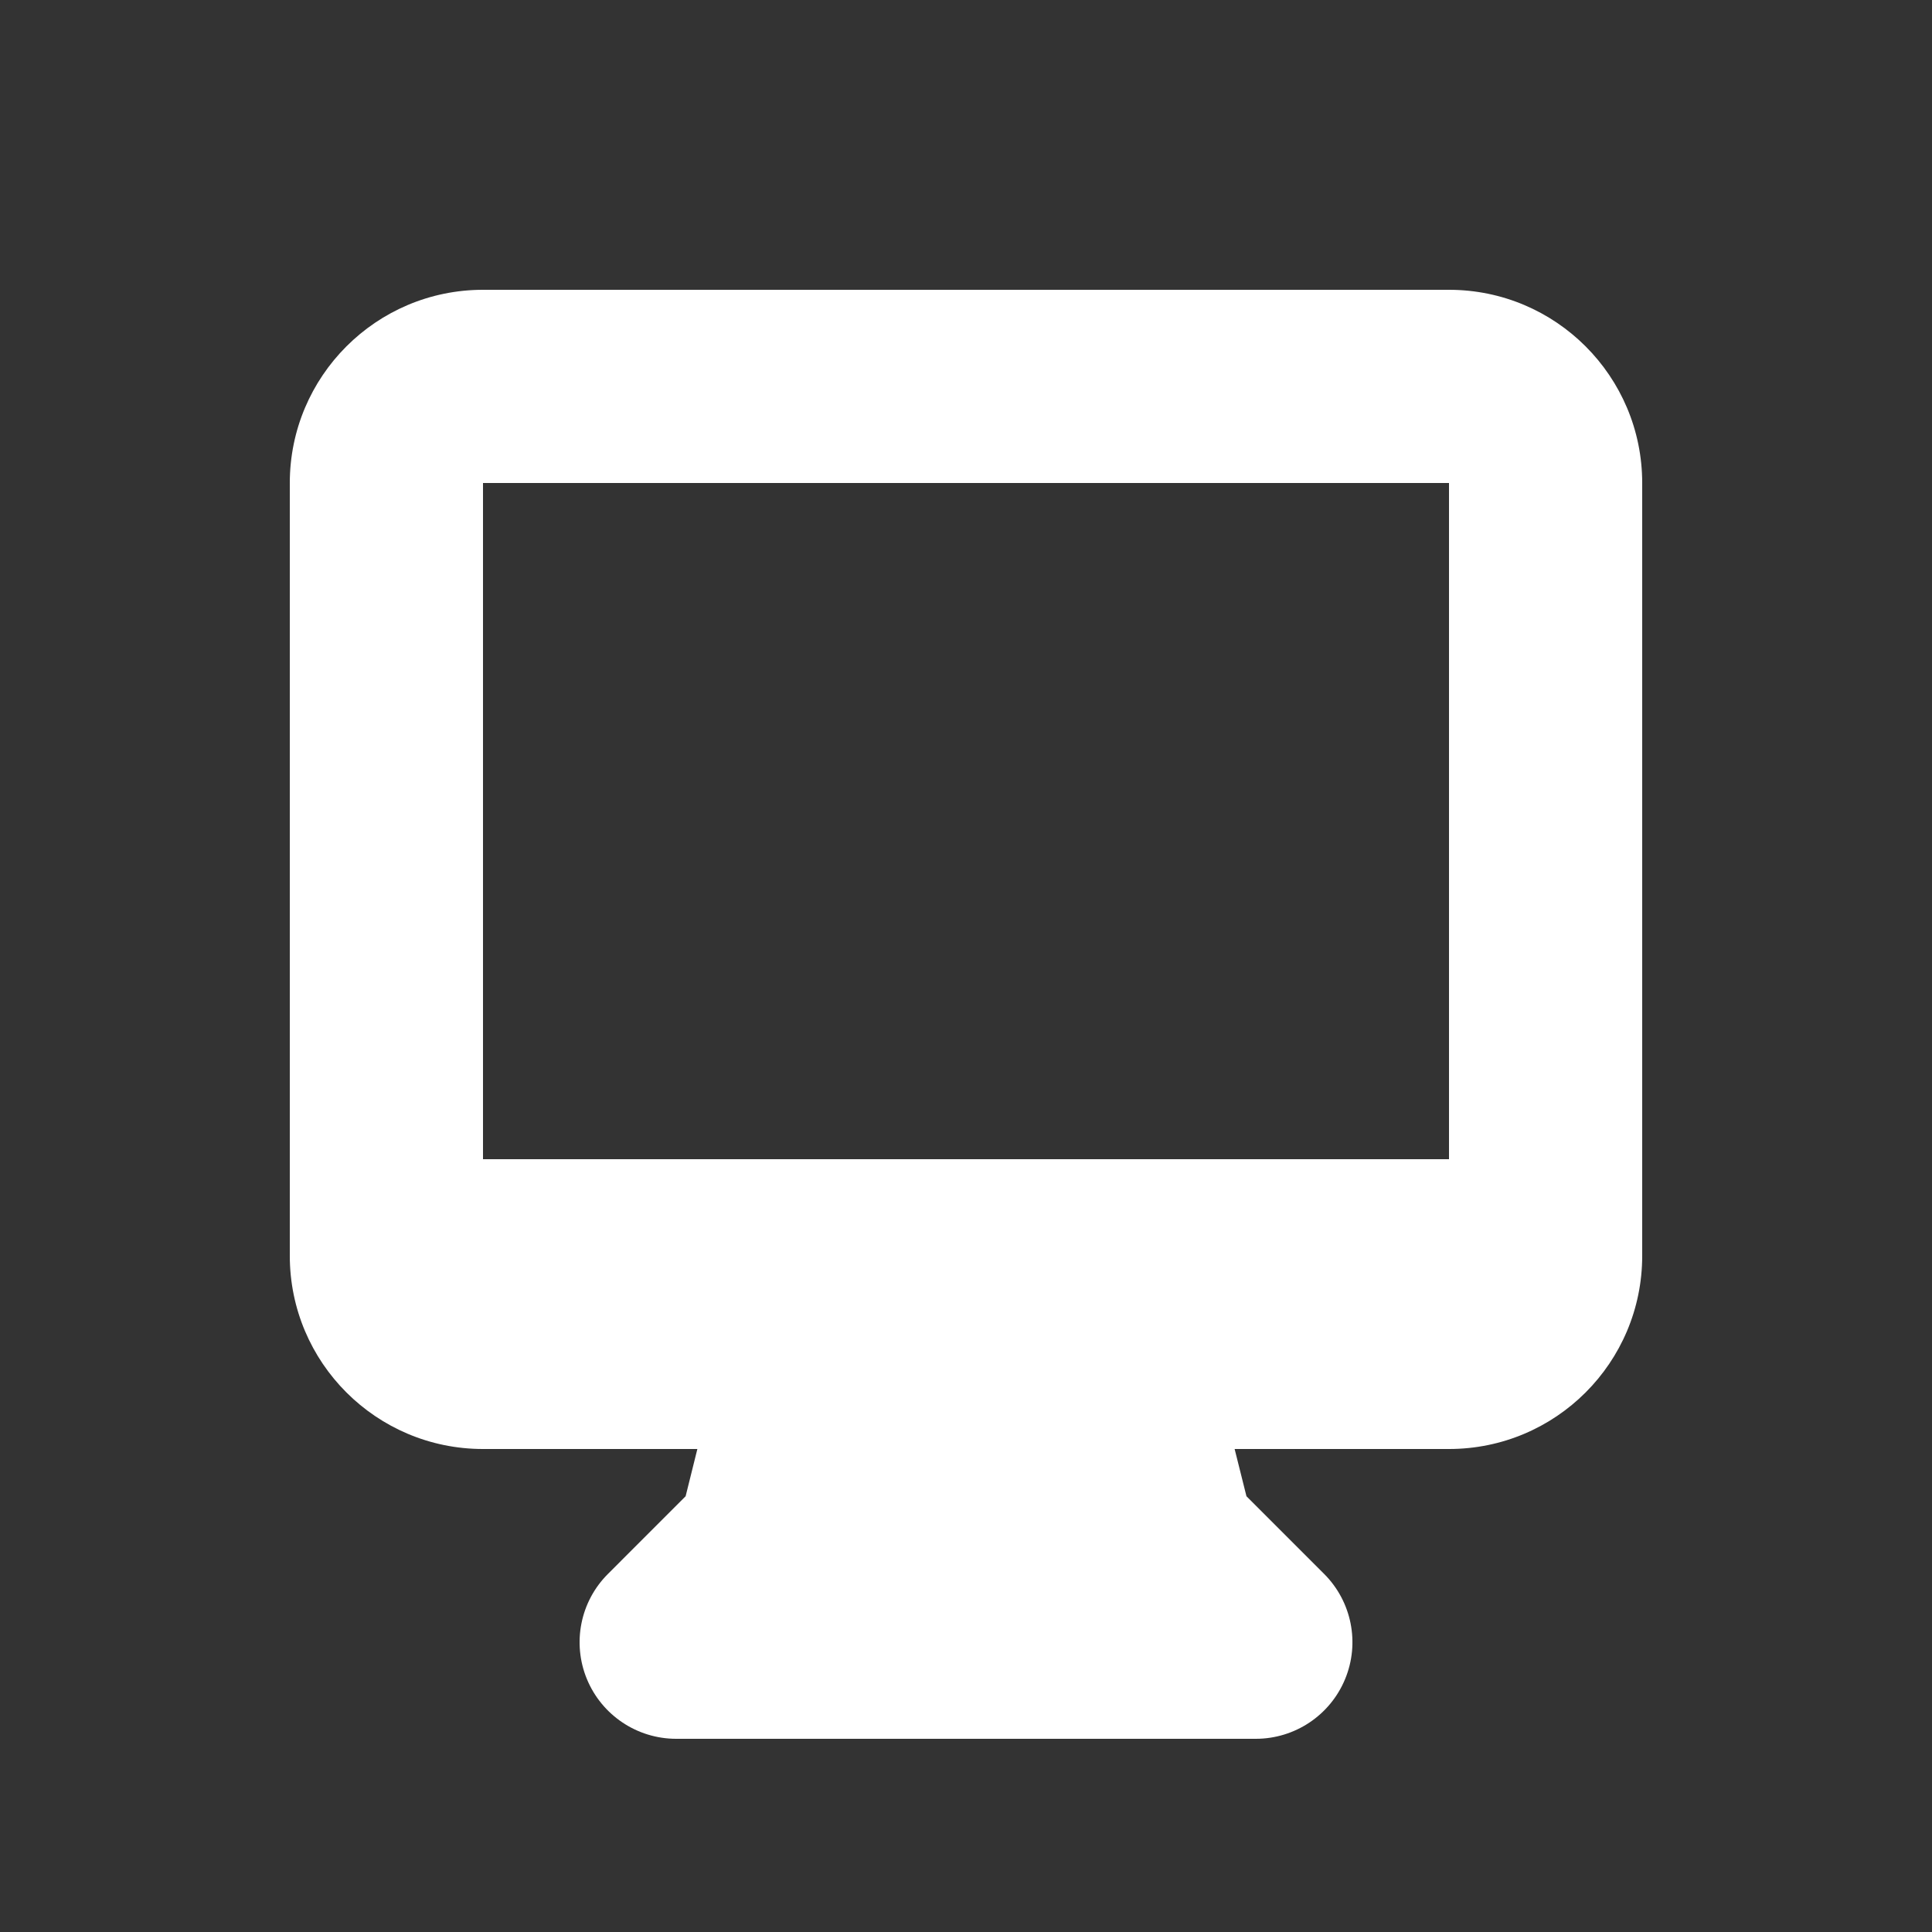 <svg width="24" height="24" viewBox="0 0 24 24" fill="none" xmlns="http://www.w3.org/2000/svg">
<rect x="0" y="0" width="24" height="24" fill="#333333" stroke="none"/>
<path fill-rule="evenodd" clip-rule="evenodd" d="M3.6 6C3.6 4.675 4.675 3.6 6 3.6H18C19.326 3.6 20.4 4.675 20.4 6V15.6C20.4 16.926 19.326 18 18 18H15.337L15.484 18.587L16.449 19.552C16.792 19.895 16.895 20.411 16.709 20.859C16.523 21.308 16.085 21.6 15.6 21.6H8.4C7.915 21.6 7.477 21.308 7.291 20.859C7.106 20.411 7.208 19.895 7.552 19.552L8.517 18.587L8.663 18H6C4.675 18 3.6 16.926 3.6 15.6V6ZM10.526 14.4C10.508 14.4 10.49 14.4 10.473 14.4H6V6H18V14.4H13.527C13.51 14.4 13.492 14.4 13.475 14.4H10.526Z" fill="white"/>
</svg>
